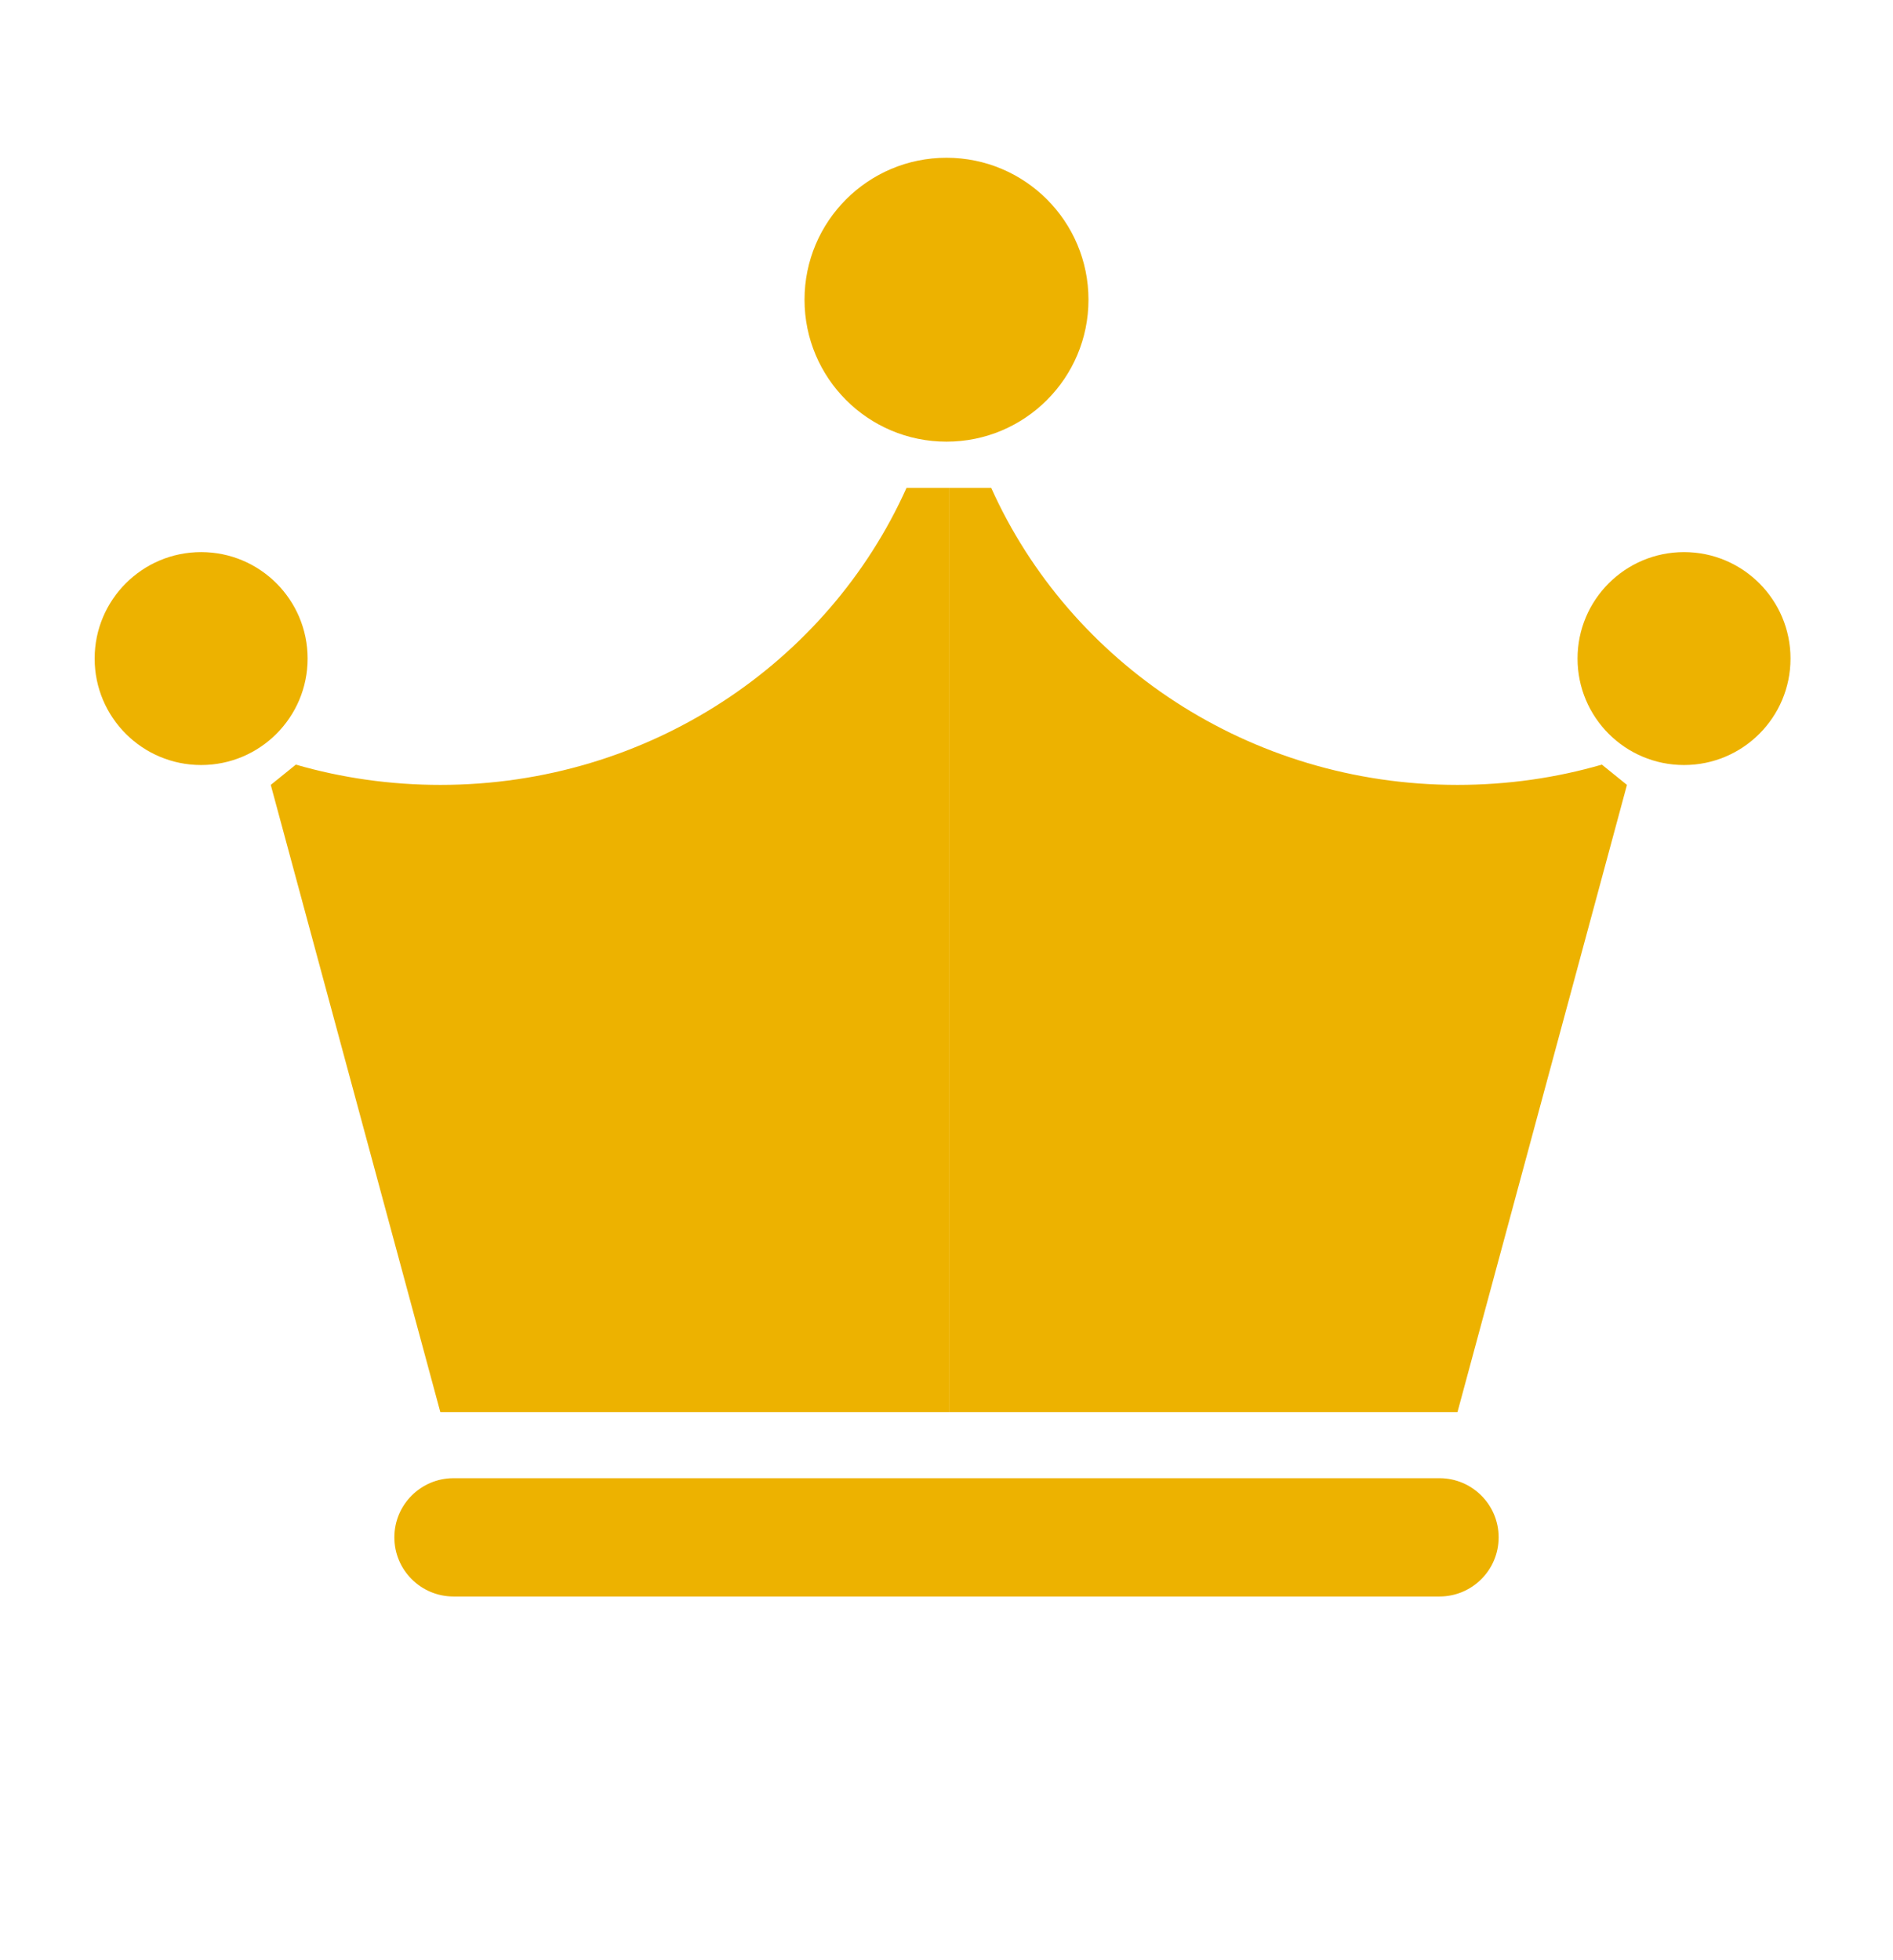 <svg width="28" height="29" viewBox="0 0 28 29" fill="none" xmlns="http://www.w3.org/2000/svg">
<path d="M6.513 11.612C9.598 11.612 12.249 9.804 13.409 7.217H14.035V20.891H6.513L4.005 11.612L4.376 11.312C5.054 11.508 5.771 11.612 6.513 11.612Z" fill="#EDB200"/>
<path d="M21.558 11.612C18.473 11.612 15.822 9.804 14.661 7.217H14.035V20.891H21.558L24.065 11.612L23.694 11.312C23.017 11.508 22.3 11.612 21.558 11.612Z" fill="#EDB200"/>
<ellipse cx="14" cy="4.434" rx="2.1" ry="2.1" fill="#EDB200"/>
<ellipse cx="24.909" cy="9.743" rx="1.575" ry="1.575" fill="#EDB200"/>
<ellipse cx="2.975" cy="9.743" rx="1.575" ry="1.575" fill="#EDB200"/>
<path d="M5.833 22.744C5.833 22.261 6.225 21.869 6.708 21.869H21.292C21.775 21.869 22.167 22.261 22.167 22.744C22.167 23.227 21.775 23.619 21.292 23.619H6.708C6.225 23.619 5.833 23.227 5.833 22.744Z" fill="#EDB200"/>
</svg>
